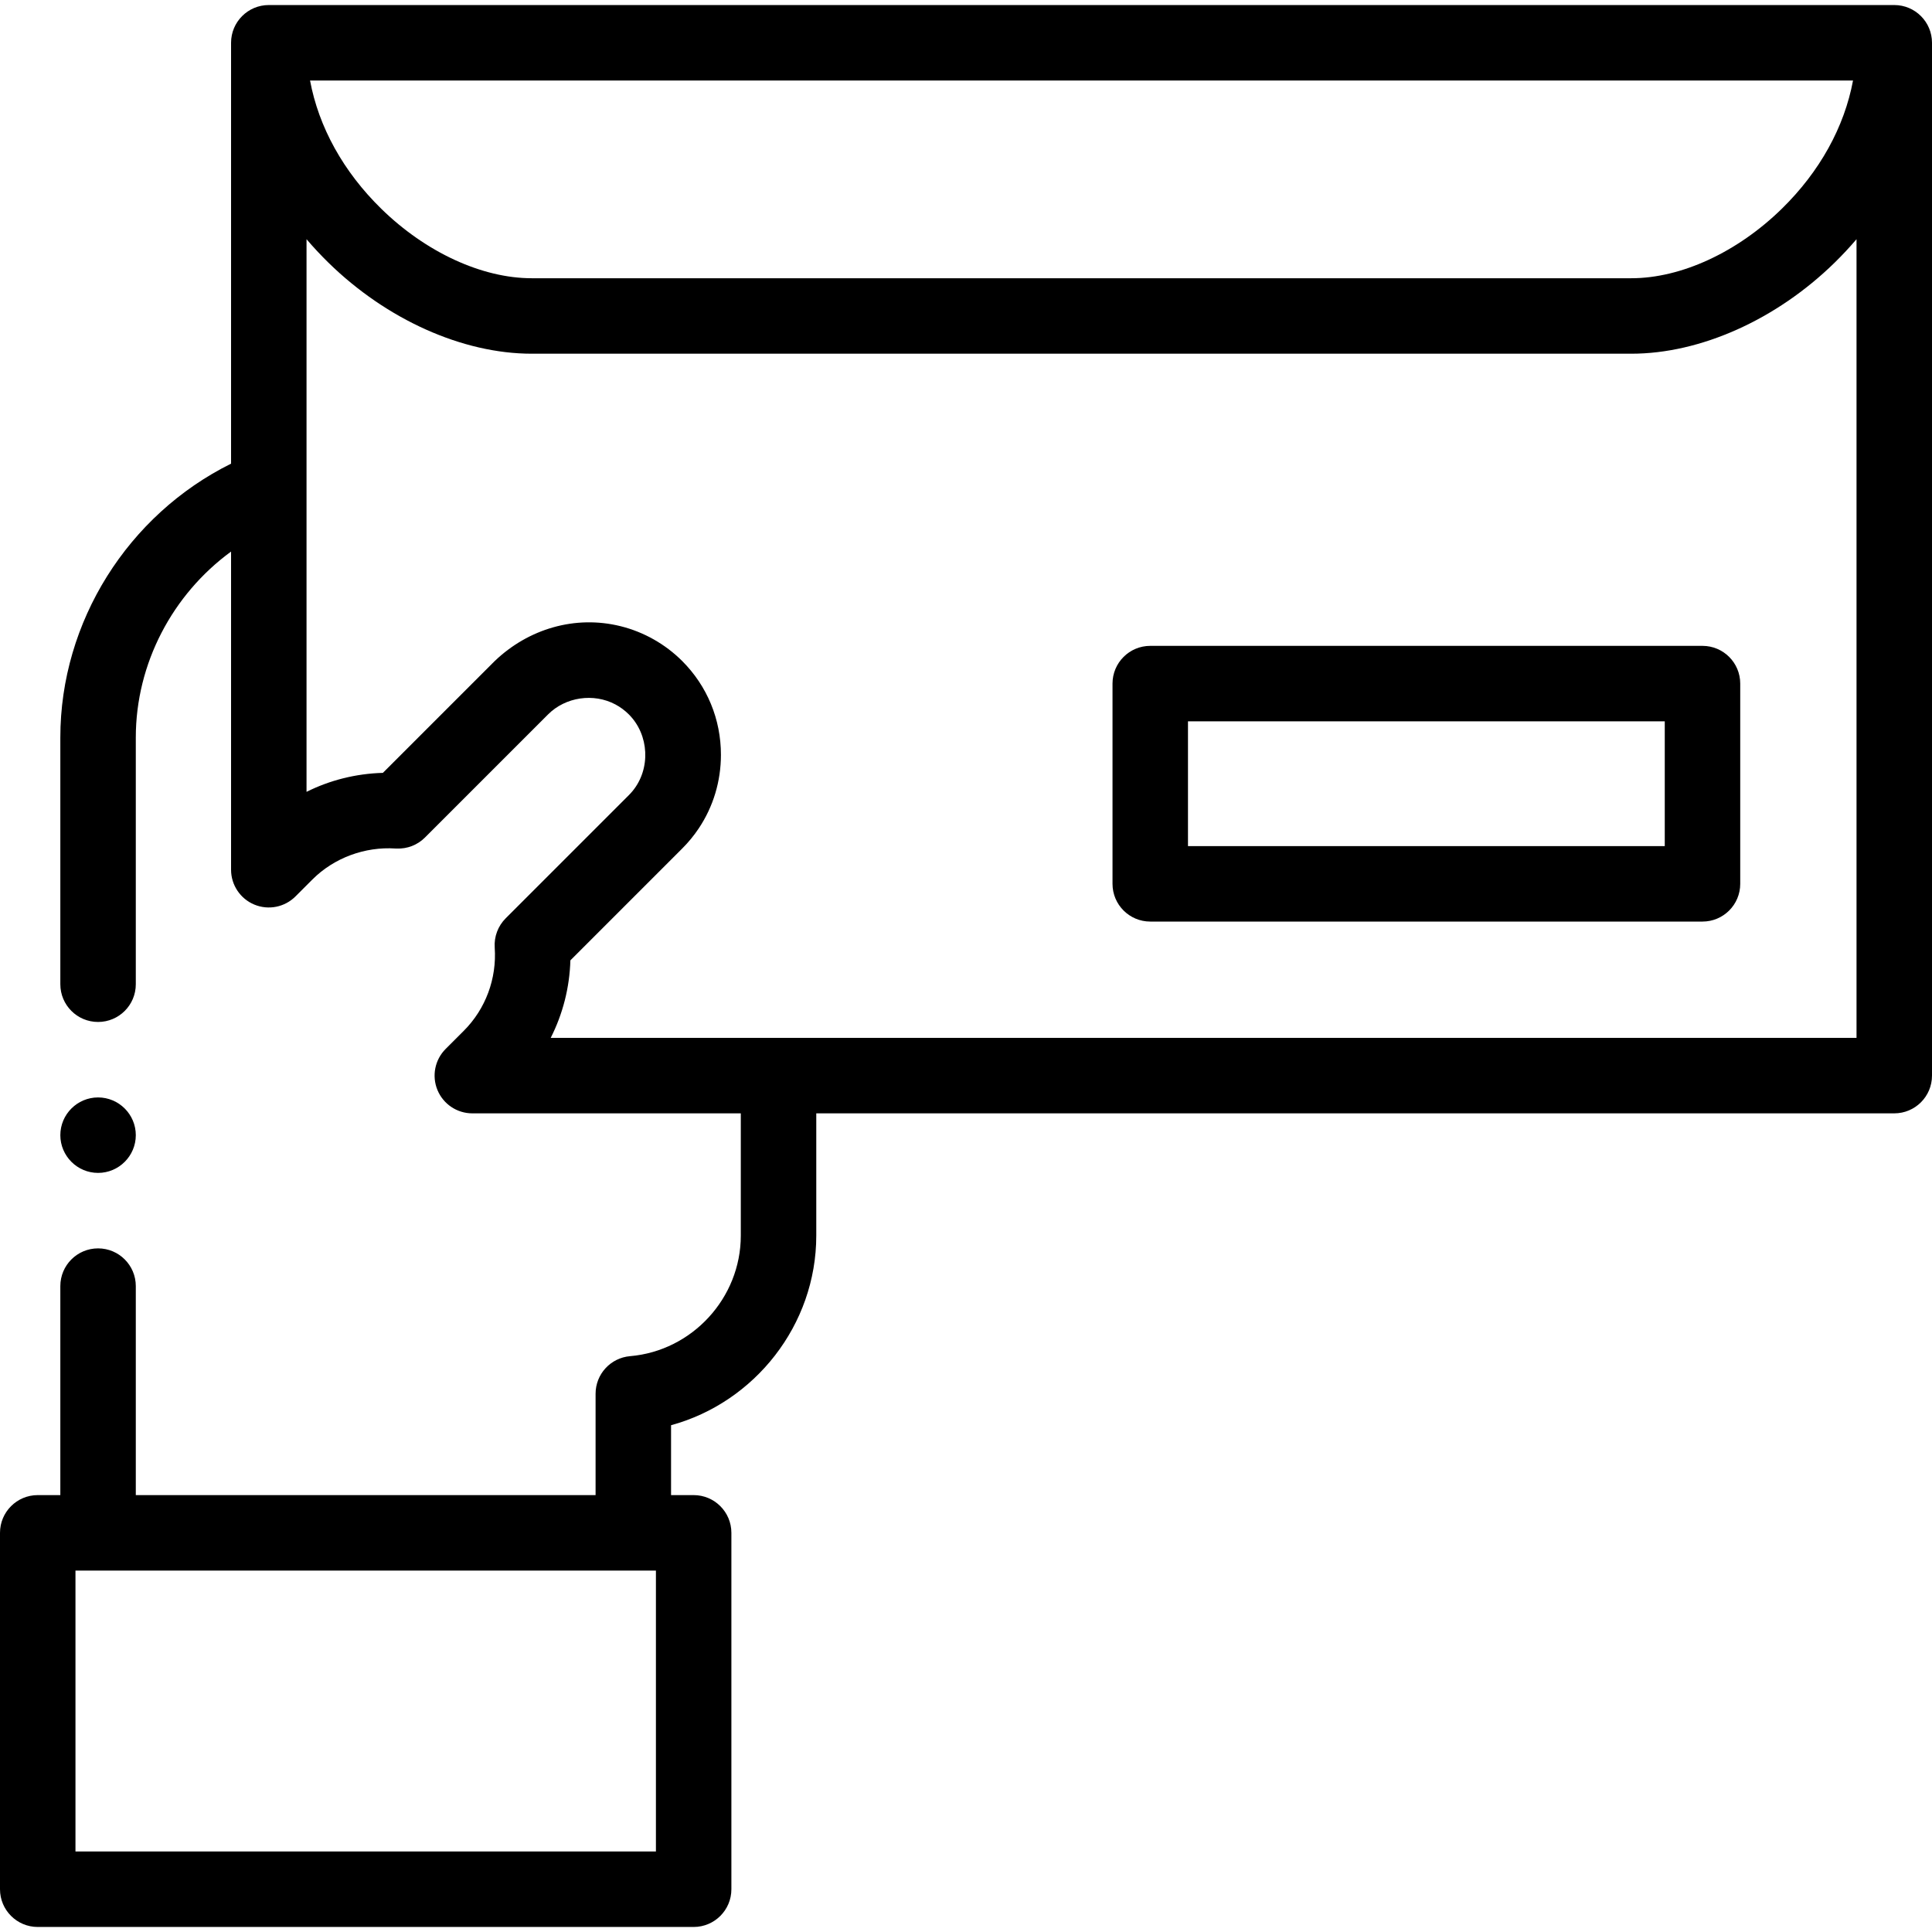 <?xml version="1.0" encoding="iso-8859-1"?>
<!-- Generator: Adobe Illustrator 21.0.0, SVG Export Plug-In . SVG Version: 6.00 Build 0)  -->
<svg xmlns="http://www.w3.org/2000/svg" xmlns:xlink="http://www.w3.org/1999/xlink" version="1.1" id="Capa_1" x="0px" y="0px" viewBox="0 0 512 512" style="enable-background:new 0 0 512 512;" xml:space="preserve" width="512" height="512">
<g>
	<path style="fill-rule:evenodd;clip-rule:evenodd;" d="M502,1.335H71.235c-5.523,0-10,4.477-10,10v111.539   c-27.319,13.546-45.246,41.882-45.246,72.571v65.386c0,5.523,4.477,10,10,10c5.523,0,10-4.477,10-10v-65.386   c0-19.6,9.723-37.934,25.246-49.275v84.319c0,4.044,2.437,7.691,6.173,9.239c3.737,1.548,8.038,0.693,10.897-2.168   c0,0,4.504-4.504,4.505-4.505c5.727-5.727,13.917-8.726,21.985-8.191c0.019,0.001,0.038,0.001,0.057,0.002   c0.087,0.006,0.174,0,0.261,0.004c2.798,0.125,5.515-0.927,7.497-2.909c0,0,32.621-32.62,32.639-32.639   c4.63-4.63,12.064-5.712,17.838-2.639c1.298,0.691,2.498,1.576,3.563,2.642c5.393,5.39,5.844,14.387,1.004,20.291   c-0.315,0.383-0.65,0.753-1.005,1.108l-32.638,32.639c-2.044,2.045-3.104,4.875-2.905,7.76c0.568,8.233-2.416,16.267-8.189,22.039   l-4.815,4.815c-2.86,2.86-3.716,7.161-2.168,10.898c1.547,3.737,5.194,6.174,9.239,6.174h71.147v32.41   c0,16.509-12.884,30.538-29.333,31.938c-5.175,0.44-9.152,4.77-9.152,9.964v26.857H35.989v-55.386c0-5.523-4.477-10-10-10   c-5.523,0-10,4.477-10,10v55.386H10c-5.523,0-10,4.477-10,10v94.448c0,5.523,4.477,10,10,10h173.825c5.523,0,10-4.477,10-10   v-94.448c0-5.523-4.477-10-10-10h-5.988v-18.518c22.189-6.059,38.484-26.581,38.484-50.241v-32.41H502c5.523,0,10-4.477,10-10   V11.335C512,5.812,507.523,1.335,502,1.335z M173.825,490.665H20v-74.448h5.97c0.007,0,0.013,0.001,0.02,0.001h141.848   c0.006,0,0.013-0.001,0.02-0.001h5.969V490.665z M491.07,21.335c-2.298,12.331-8.8,24.129-18.871,33.986   c-11.781,11.53-26.684,18.414-39.867,18.414H140.903c-13.183,0-28.086-6.884-39.867-18.414   c-10.071-9.856-16.573-21.655-18.871-33.986H491.07z M492,275.048H206.321h-60.377c3.209-6.33,5.007-13.34,5.212-20.545   l29.635-29.636c1.654-1.654,3.123-3.446,4.395-5.35c3.817-5.713,5.867-12.439,5.867-19.493c0-9.404-3.644-18.227-10.262-24.844   c-4.481-4.48-10.165-7.699-16.315-9.227c-12.073-3-24.464,0.71-33.369,9.227l-29.638,29.637c-7.144,0.2-14.016,1.929-20.235,5.031   V129.36V63.392c1.822,2.136,3.759,4.213,5.812,6.223c15.432,15.104,35.565,24.121,53.856,24.121h291.429   c18.291,0,38.424-9.017,53.856-24.121c2.053-2.009,3.989-4.086,5.811-6.223V275.048z"/>
	<path style="fill-rule:evenodd;clip-rule:evenodd;" d="M451.179,171.161H304.827c-5.523,0-10,4.477-10,10v53.064   c0,5.523,4.477,10,10,10h146.352c5.523,0,10-4.477,10-10v-53.064C461.179,175.638,456.702,171.161,451.179,171.161z    M441.179,224.226H314.827v-33.064h126.352V224.226z"/>
	<path style="fill-rule:evenodd;clip-rule:evenodd;" d="M25.989,310.831c5.508,0,10.001-4.492,10.001-10c0-5.508-4.493-10-10.001-10   s-10,4.492-10,10C15.989,306.339,20.482,310.831,25.989,310.831z"/>
</g>















</svg>

